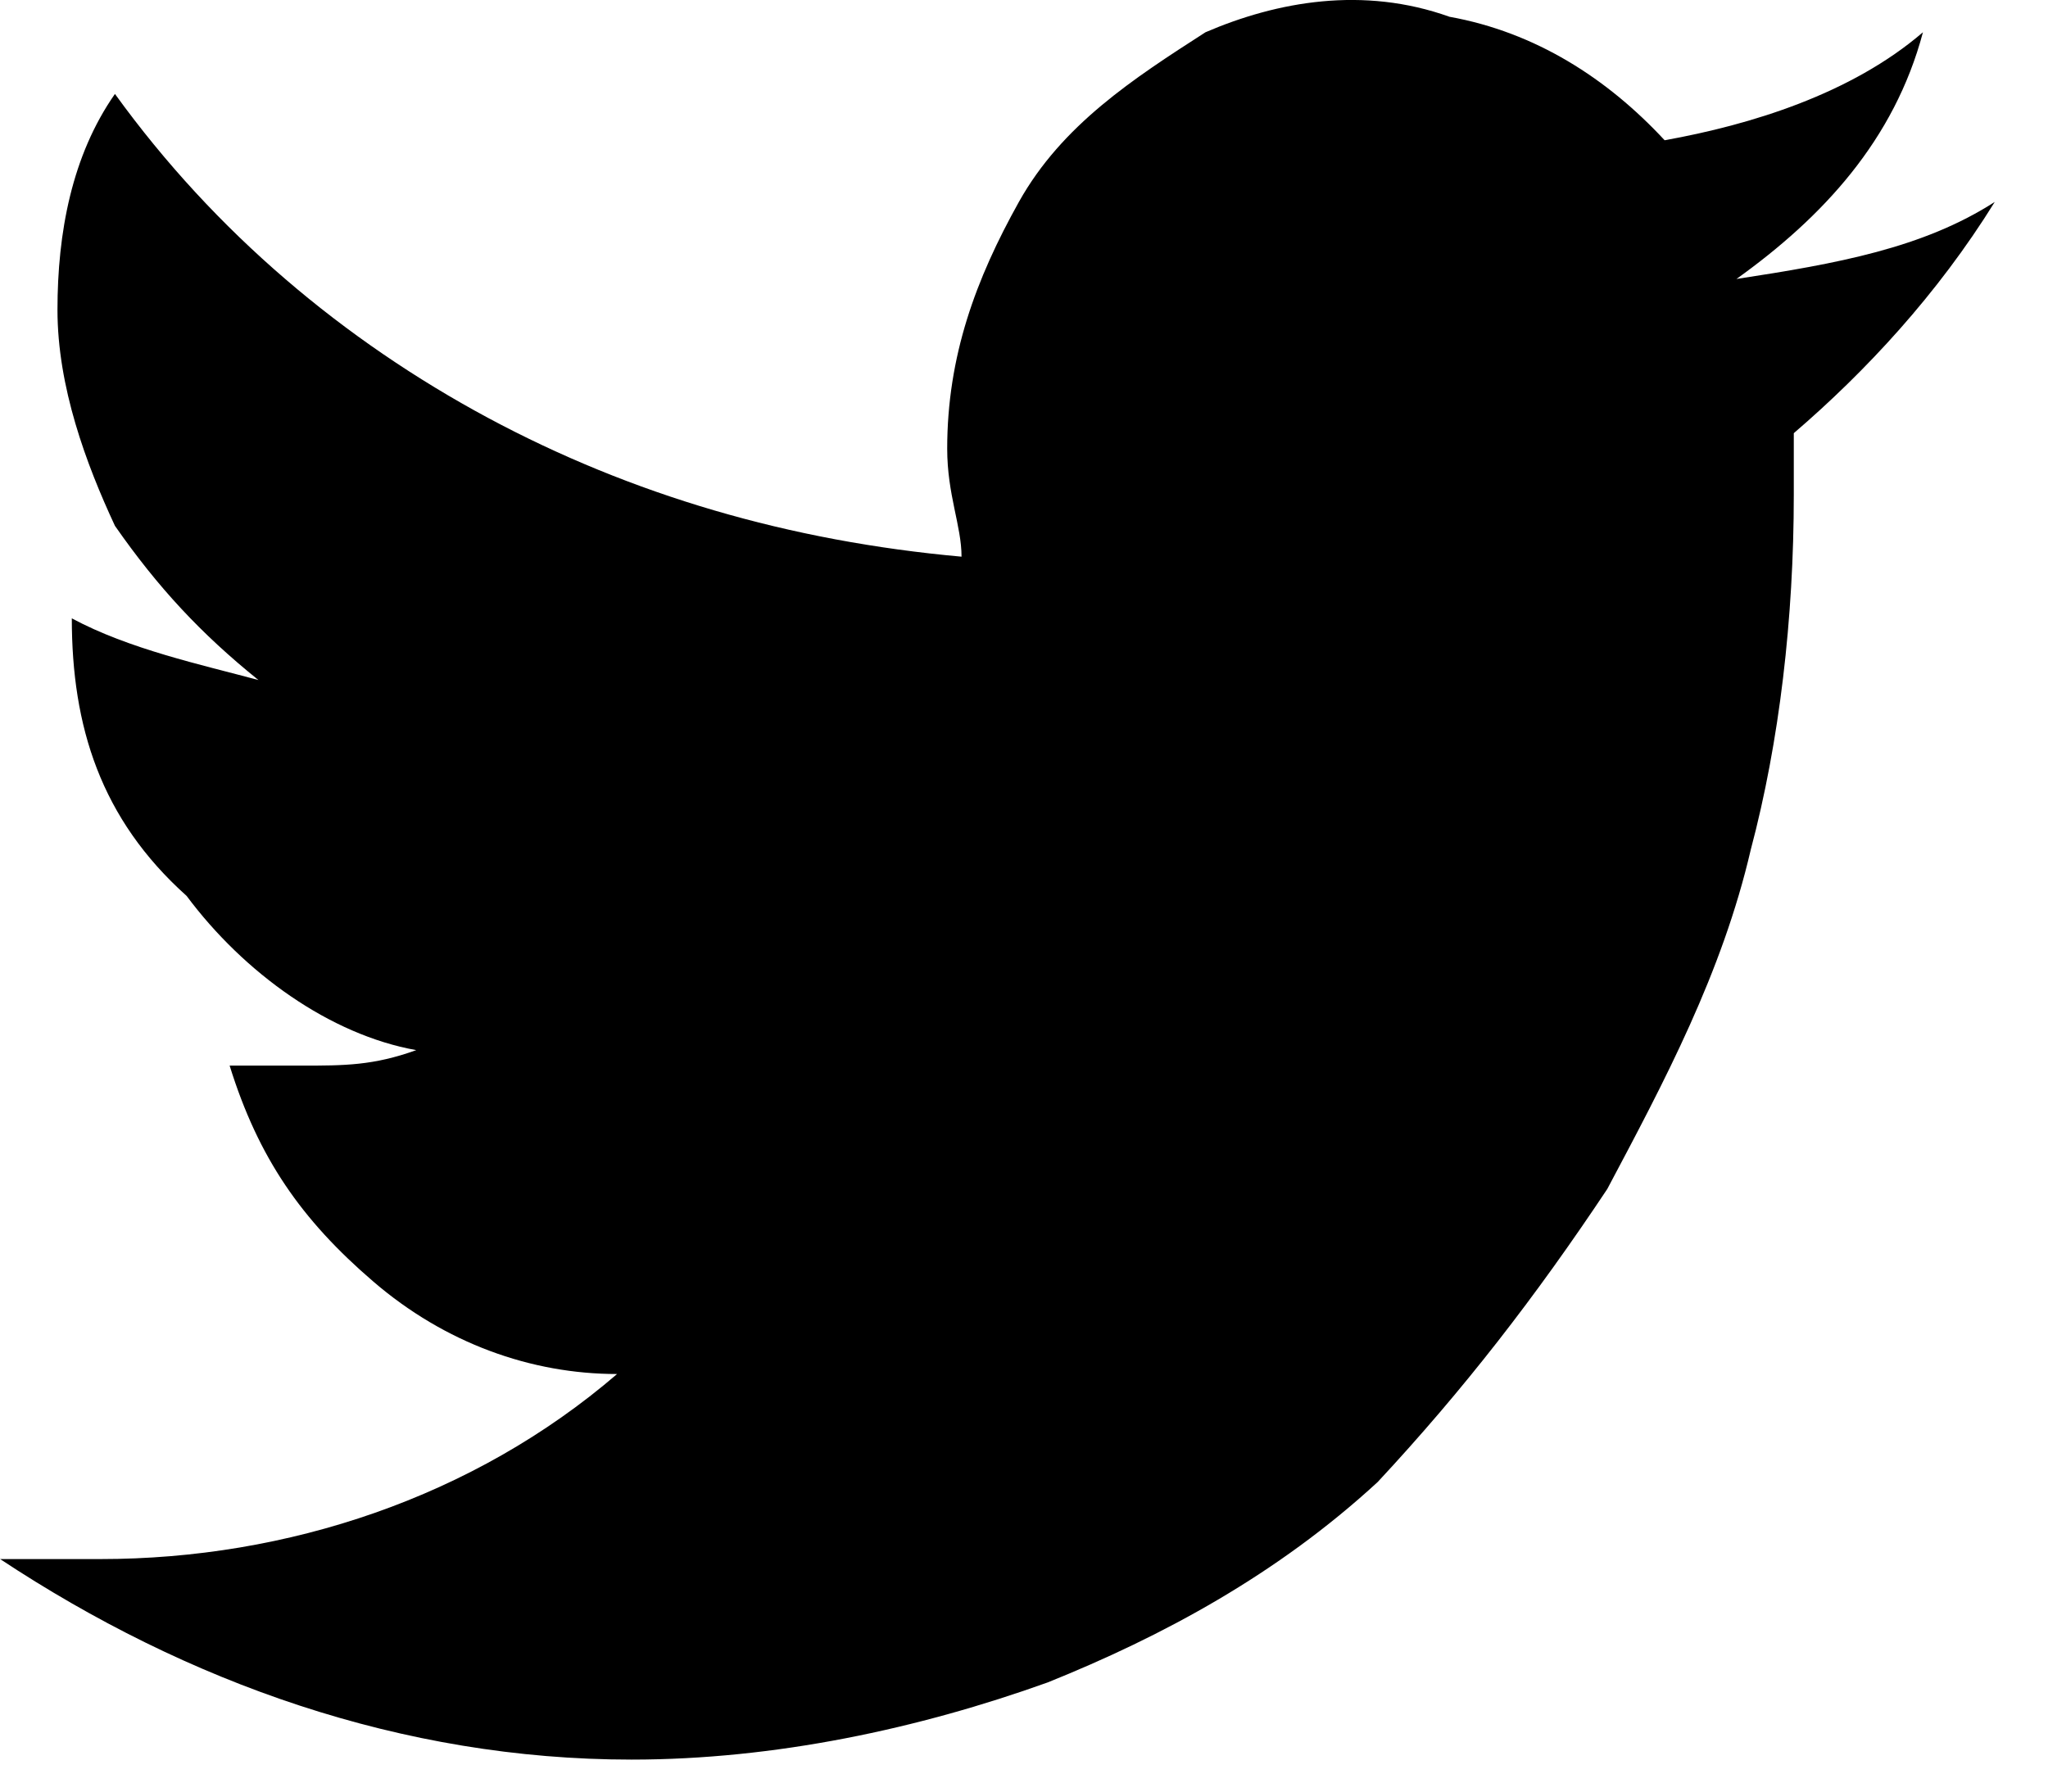 <svg width="16" height="14" viewBox="0 0 16 14" fill="#" xmlns="http://www.w3.org/2000/svg">
<path d="M15.584 1.578C15.136 2.301 14.575 2.903 14.014 3.385C14.014 3.506 14.014 3.626 14.014 3.867C14.014 4.832 13.902 5.796 13.678 6.639C13.454 7.604 13.005 8.447 12.557 9.291C11.996 10.134 11.436 10.858 10.763 11.581C9.978 12.304 9.082 12.786 8.185 13.147C7.176 13.509 6.055 13.75 4.934 13.75C3.14 13.75 1.458 13.147 0.001 12.183C0.225 12.183 0.449 12.183 0.785 12.183C2.243 12.183 3.7 11.701 4.821 10.737C4.149 10.737 3.476 10.496 2.916 10.014C2.355 9.532 2.019 9.05 1.794 8.327C2.019 8.327 2.243 8.327 2.355 8.327C2.691 8.327 2.916 8.327 3.252 8.206C2.579 8.086 1.907 7.604 1.458 7.001C0.785 6.398 0.561 5.675 0.561 4.832C1.01 5.073 1.57 5.193 2.019 5.314C1.57 4.952 1.234 4.591 0.898 4.109C0.673 3.626 0.449 3.024 0.449 2.421C0.449 1.819 0.561 1.216 0.898 0.734C1.682 1.819 2.691 2.662 3.812 3.265C4.934 3.867 6.167 4.229 7.512 4.35C7.512 4.109 7.4 3.867 7.4 3.506C7.4 2.783 7.624 2.18 7.96 1.578C8.297 0.975 8.857 0.613 9.418 0.252C9.978 0.011 10.651 -0.11 11.324 0.131C11.996 0.252 12.557 0.613 13.005 1.096C13.678 0.975 14.463 0.734 15.023 0.252C14.799 1.096 14.239 1.698 13.566 2.18C14.351 2.06 15.023 1.939 15.584 1.578Z" fill="#"/>
</svg>
